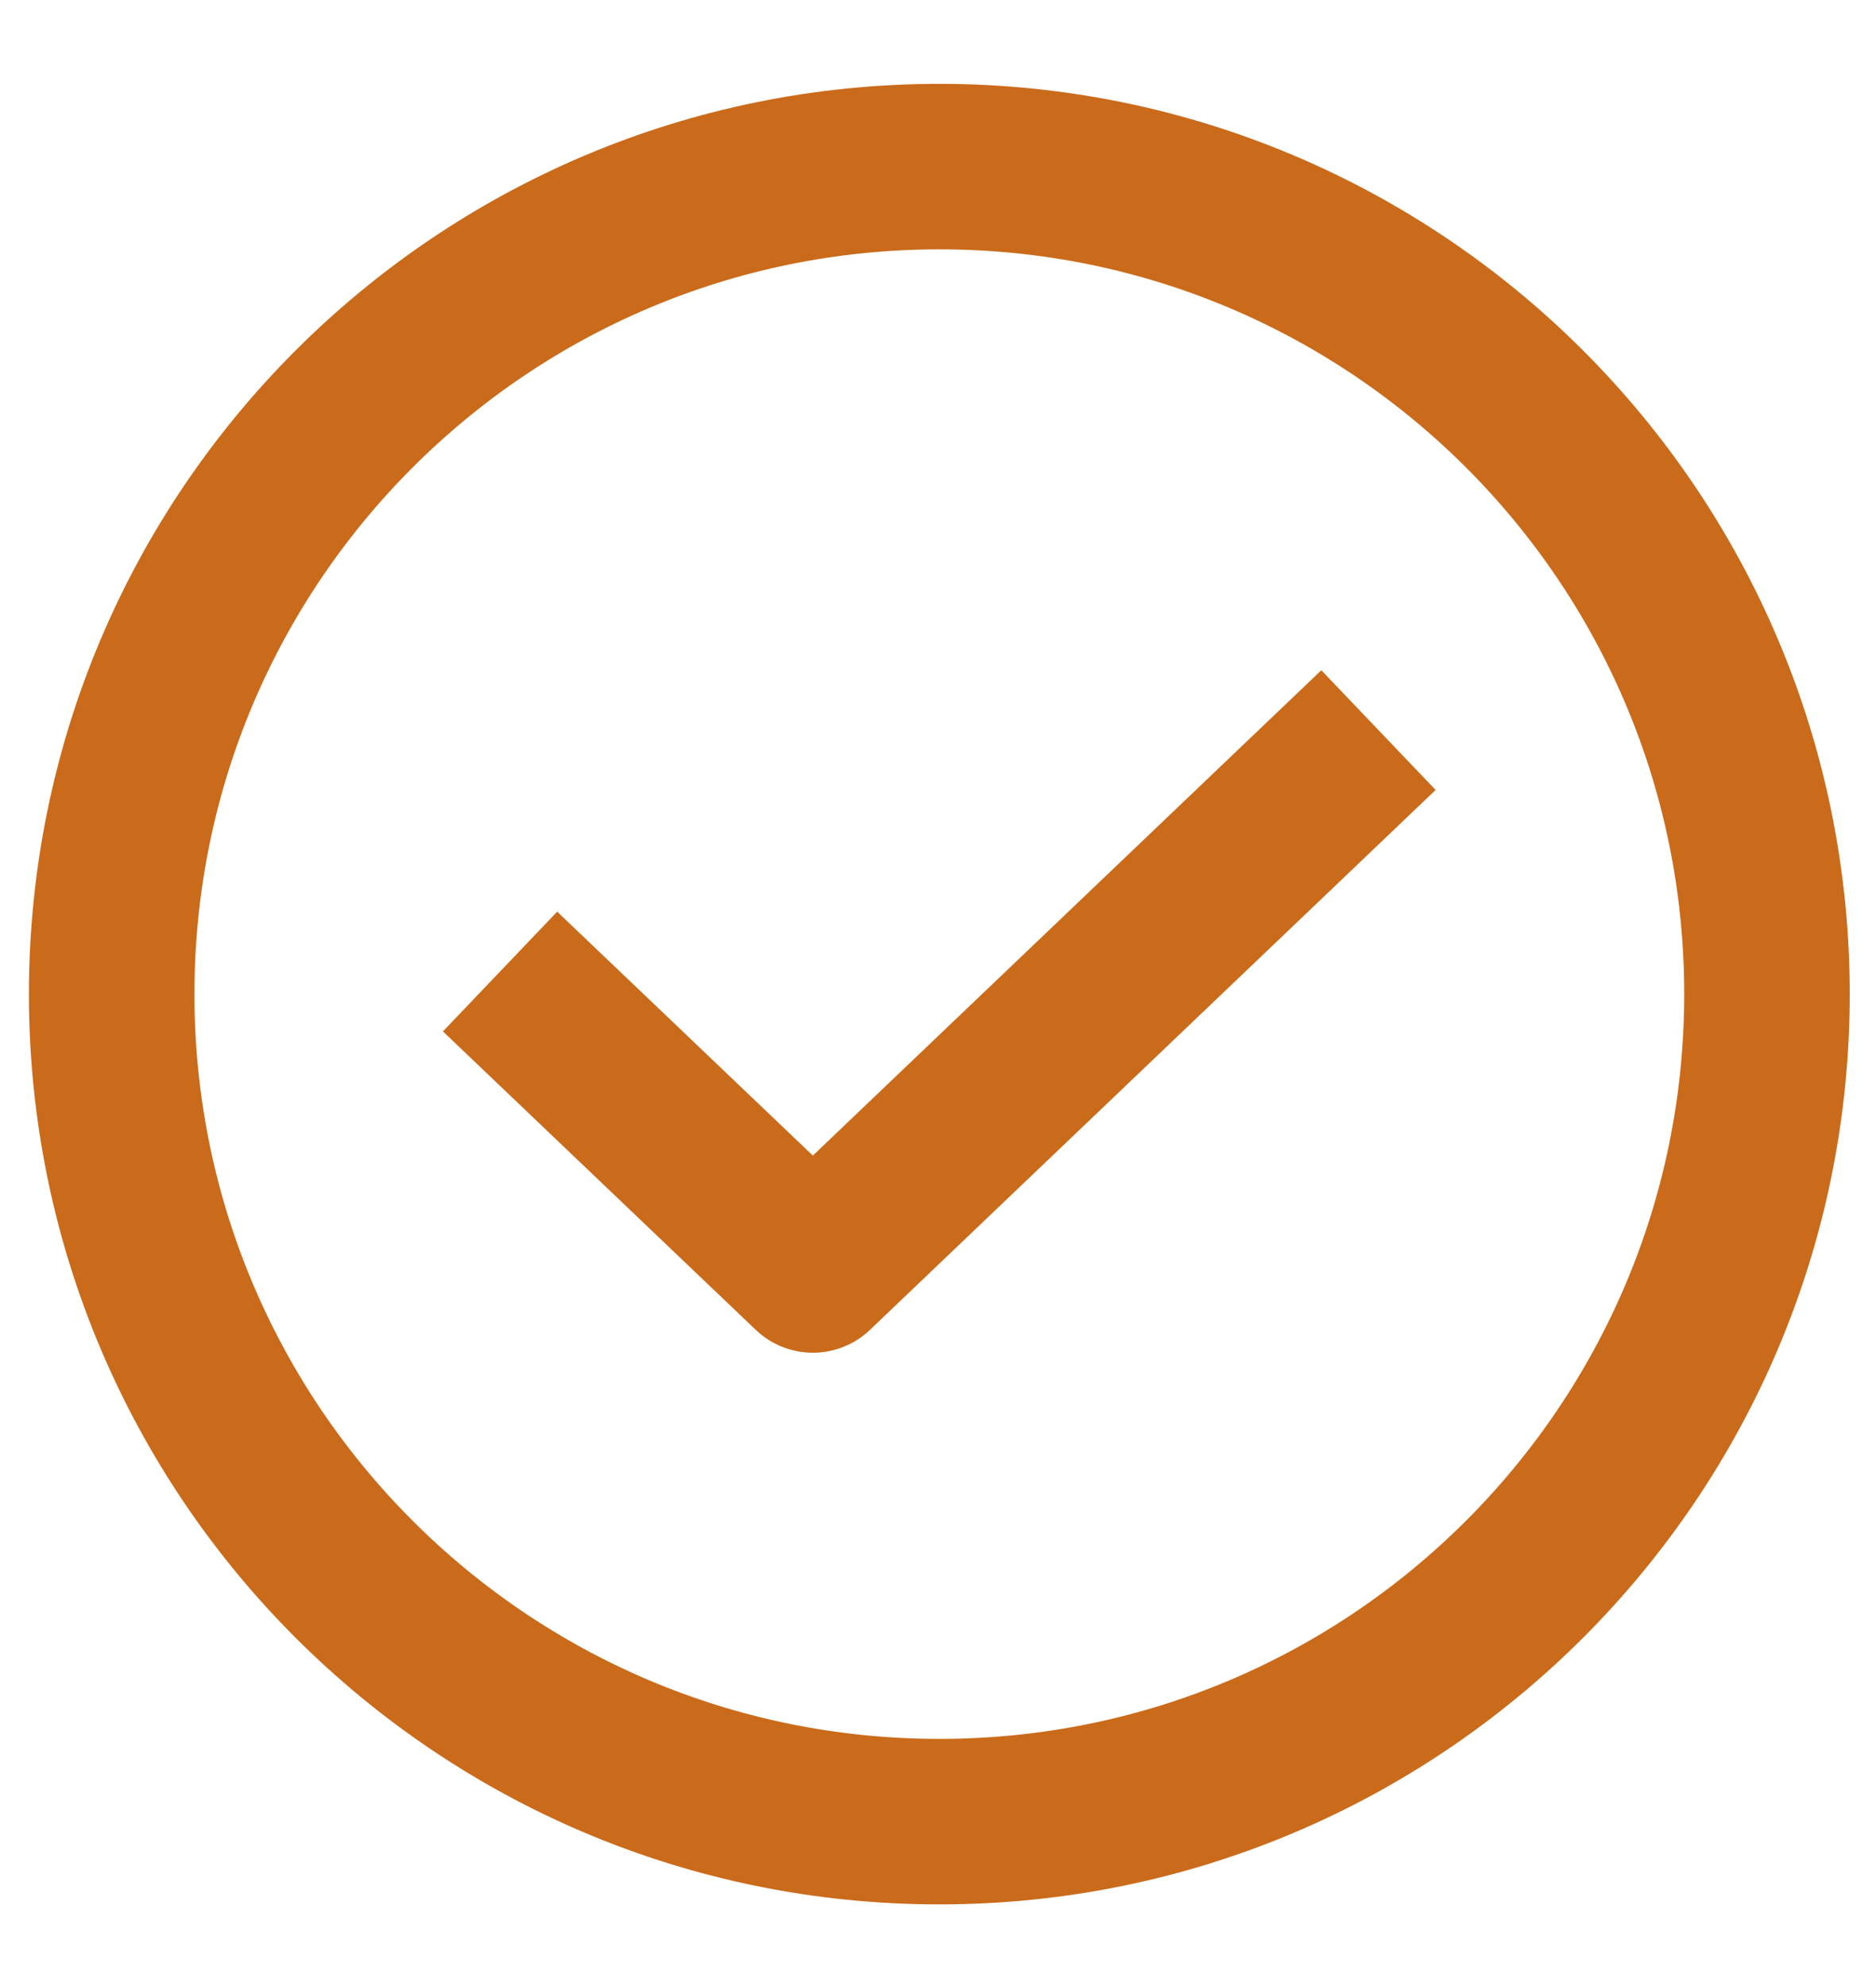 <svg width="17" height="18" viewBox="0 0 17 18" fill="none" xmlns="http://www.w3.org/2000/svg">
<path d="M11.949 7.135L7.366 11.51L5.074 9.323" stroke="#CA6B1B" stroke-width="1.5" stroke-linecap="square" stroke-linejoin="round"/>
<path d="M8.512 16.51C12.654 16.51 16.012 13.152 16.012 9.01C16.012 4.868 12.654 1.51 8.512 1.51C4.37 1.51 1.012 4.868 1.012 9.01C1.012 13.152 4.37 16.51 8.512 16.51Z" stroke="#CA6B1B" stroke-width="1.5" stroke-linecap="round" stroke-linejoin="round"/>
</svg>
